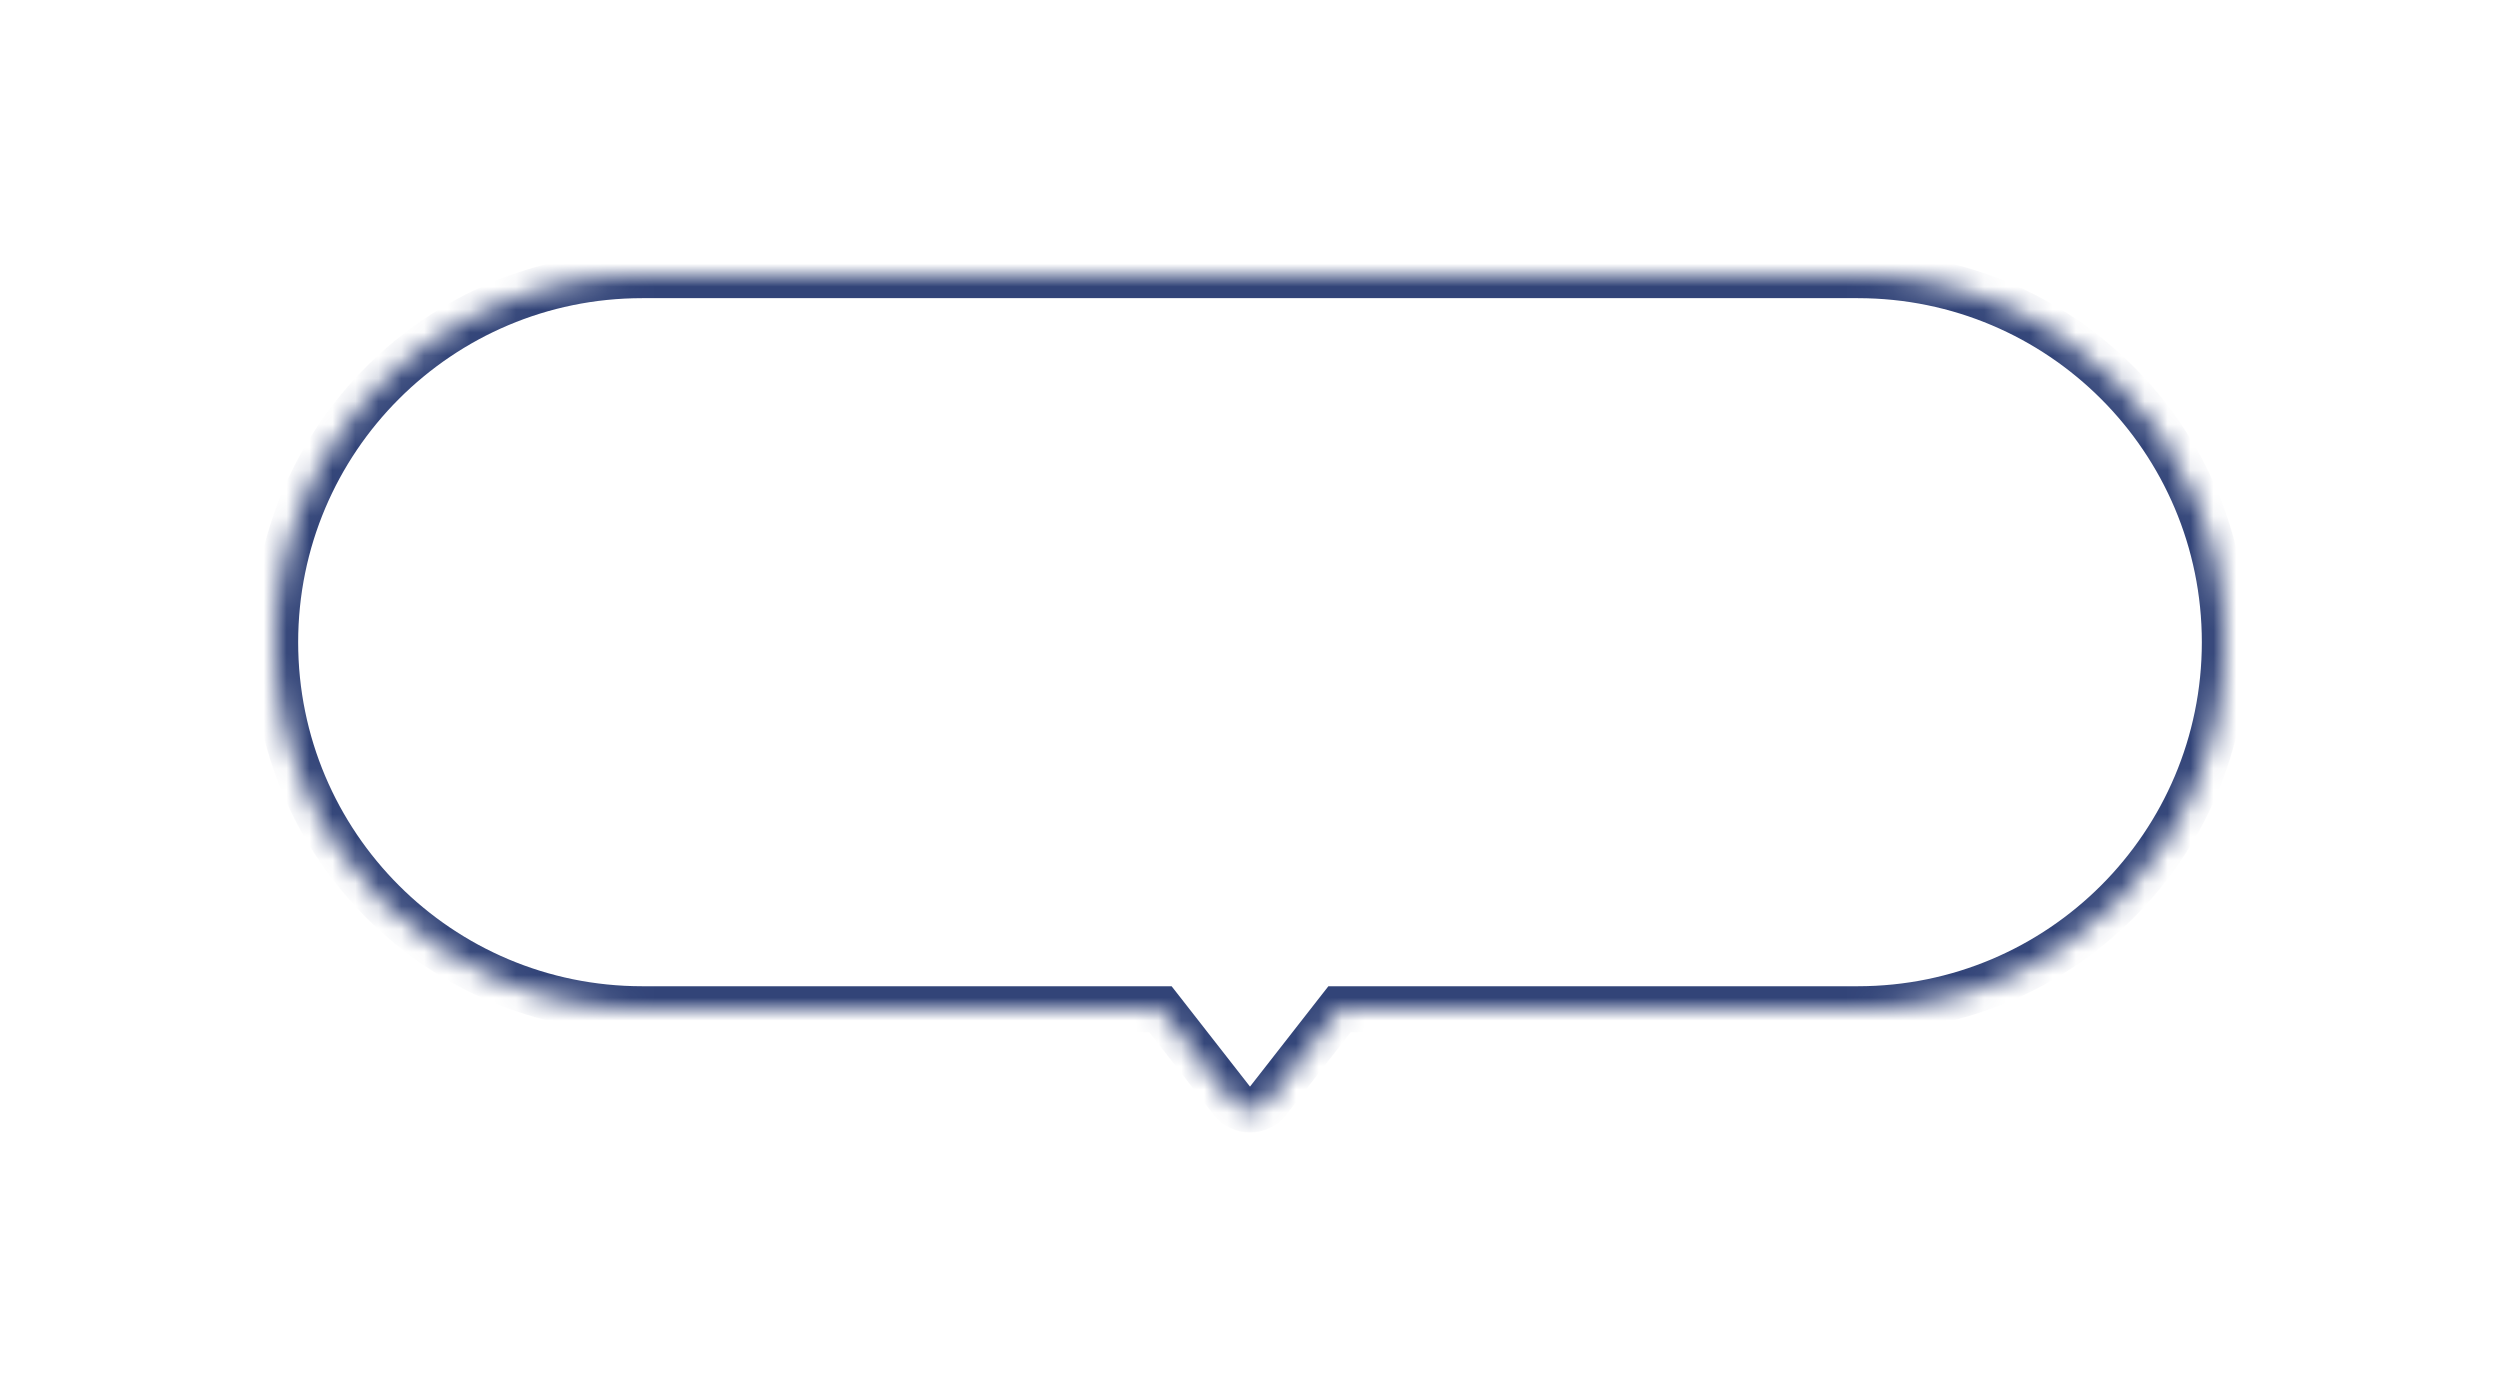 <svg width="109" height="61" viewBox="0 0 109 61" fill="none" xmlns="http://www.w3.org/2000/svg">
<g filter="url(#filter0_d_214_5971)">
<mask id="path-1-inside-1_214_5971" fill="white">
<path fill-rule="evenodd" clip-rule="evenodd" d="M28 8C19.163 8 12 15.163 12 24C12 32.837 19.163 40 28 40H50.594L53.712 43.991C54.112 44.504 54.888 44.504 55.288 43.991L58.406 40H81C89.837 40 97 32.837 97 24C97 15.163 89.837 8 81 8H28Z"/>
</mask>
<path fill-rule="evenodd" clip-rule="evenodd" d="M28 8C19.163 8 12 15.163 12 24C12 32.837 19.163 40 28 40H50.594L53.712 43.991C54.112 44.504 54.888 44.504 55.288 43.991L58.406 40H81C89.837 40 97 32.837 97 24C97 15.163 89.837 8 81 8H28Z" fill="white"/>
<path d="M50.594 40L51.383 39.384L51.082 39H50.594V40ZM53.712 43.991L54.5 43.376L53.712 43.991ZM55.288 43.991L54.5 43.376L55.288 43.991ZM58.406 40V39H57.918L57.617 39.384L58.406 40ZM13 24C13 15.716 19.716 9 28 9V7C18.611 7 11 14.611 11 24H13ZM28 39C19.716 39 13 32.284 13 24H11C11 33.389 18.611 41 28 41V39ZM50.594 39H28V41H50.594V39ZM54.5 43.376L51.383 39.384L49.806 40.616L52.924 44.607L54.5 43.376ZM54.5 43.376L52.924 44.607C53.725 45.632 55.275 45.632 56.076 44.607L54.5 43.376ZM57.617 39.384L54.5 43.376L56.076 44.607L59.194 40.616L57.617 39.384ZM81 39H58.406V41H81V39ZM96 24C96 32.284 89.284 39 81 39V41C90.389 41 98 33.389 98 24H96ZM81 9C89.284 9 96 15.716 96 24H98C98 14.611 90.389 7 81 7V9ZM28 9H81V7H28V9Z" fill="#324478" mask="url(#path-1-inside-1_214_5971)"/>
</g>
<defs>
<filter id="filter0_d_214_5971" x="0" y="0" width="109" height="60.376" filterUnits="userSpaceOnUse" color-interpolation-filters="sRGB">
<feFlood flood-opacity="0" result="BackgroundImageFix"/>
<feColorMatrix in="SourceAlpha" type="matrix" values="0 0 0 0 0 0 0 0 0 0 0 0 0 0 0 0 0 0 127 0" result="hardAlpha"/>
<feOffset dy="4"/>
<feGaussianBlur stdDeviation="6"/>
<feColorMatrix type="matrix" values="0 0 0 0 0 0 0 0 0 0 0 0 0 0 0 0 0 0 0.08 0"/>
<feBlend mode="normal" in2="BackgroundImageFix" result="effect1_dropShadow_214_5971"/>
<feBlend mode="normal" in="SourceGraphic" in2="effect1_dropShadow_214_5971" result="shape"/>
</filter>
</defs>
</svg>
